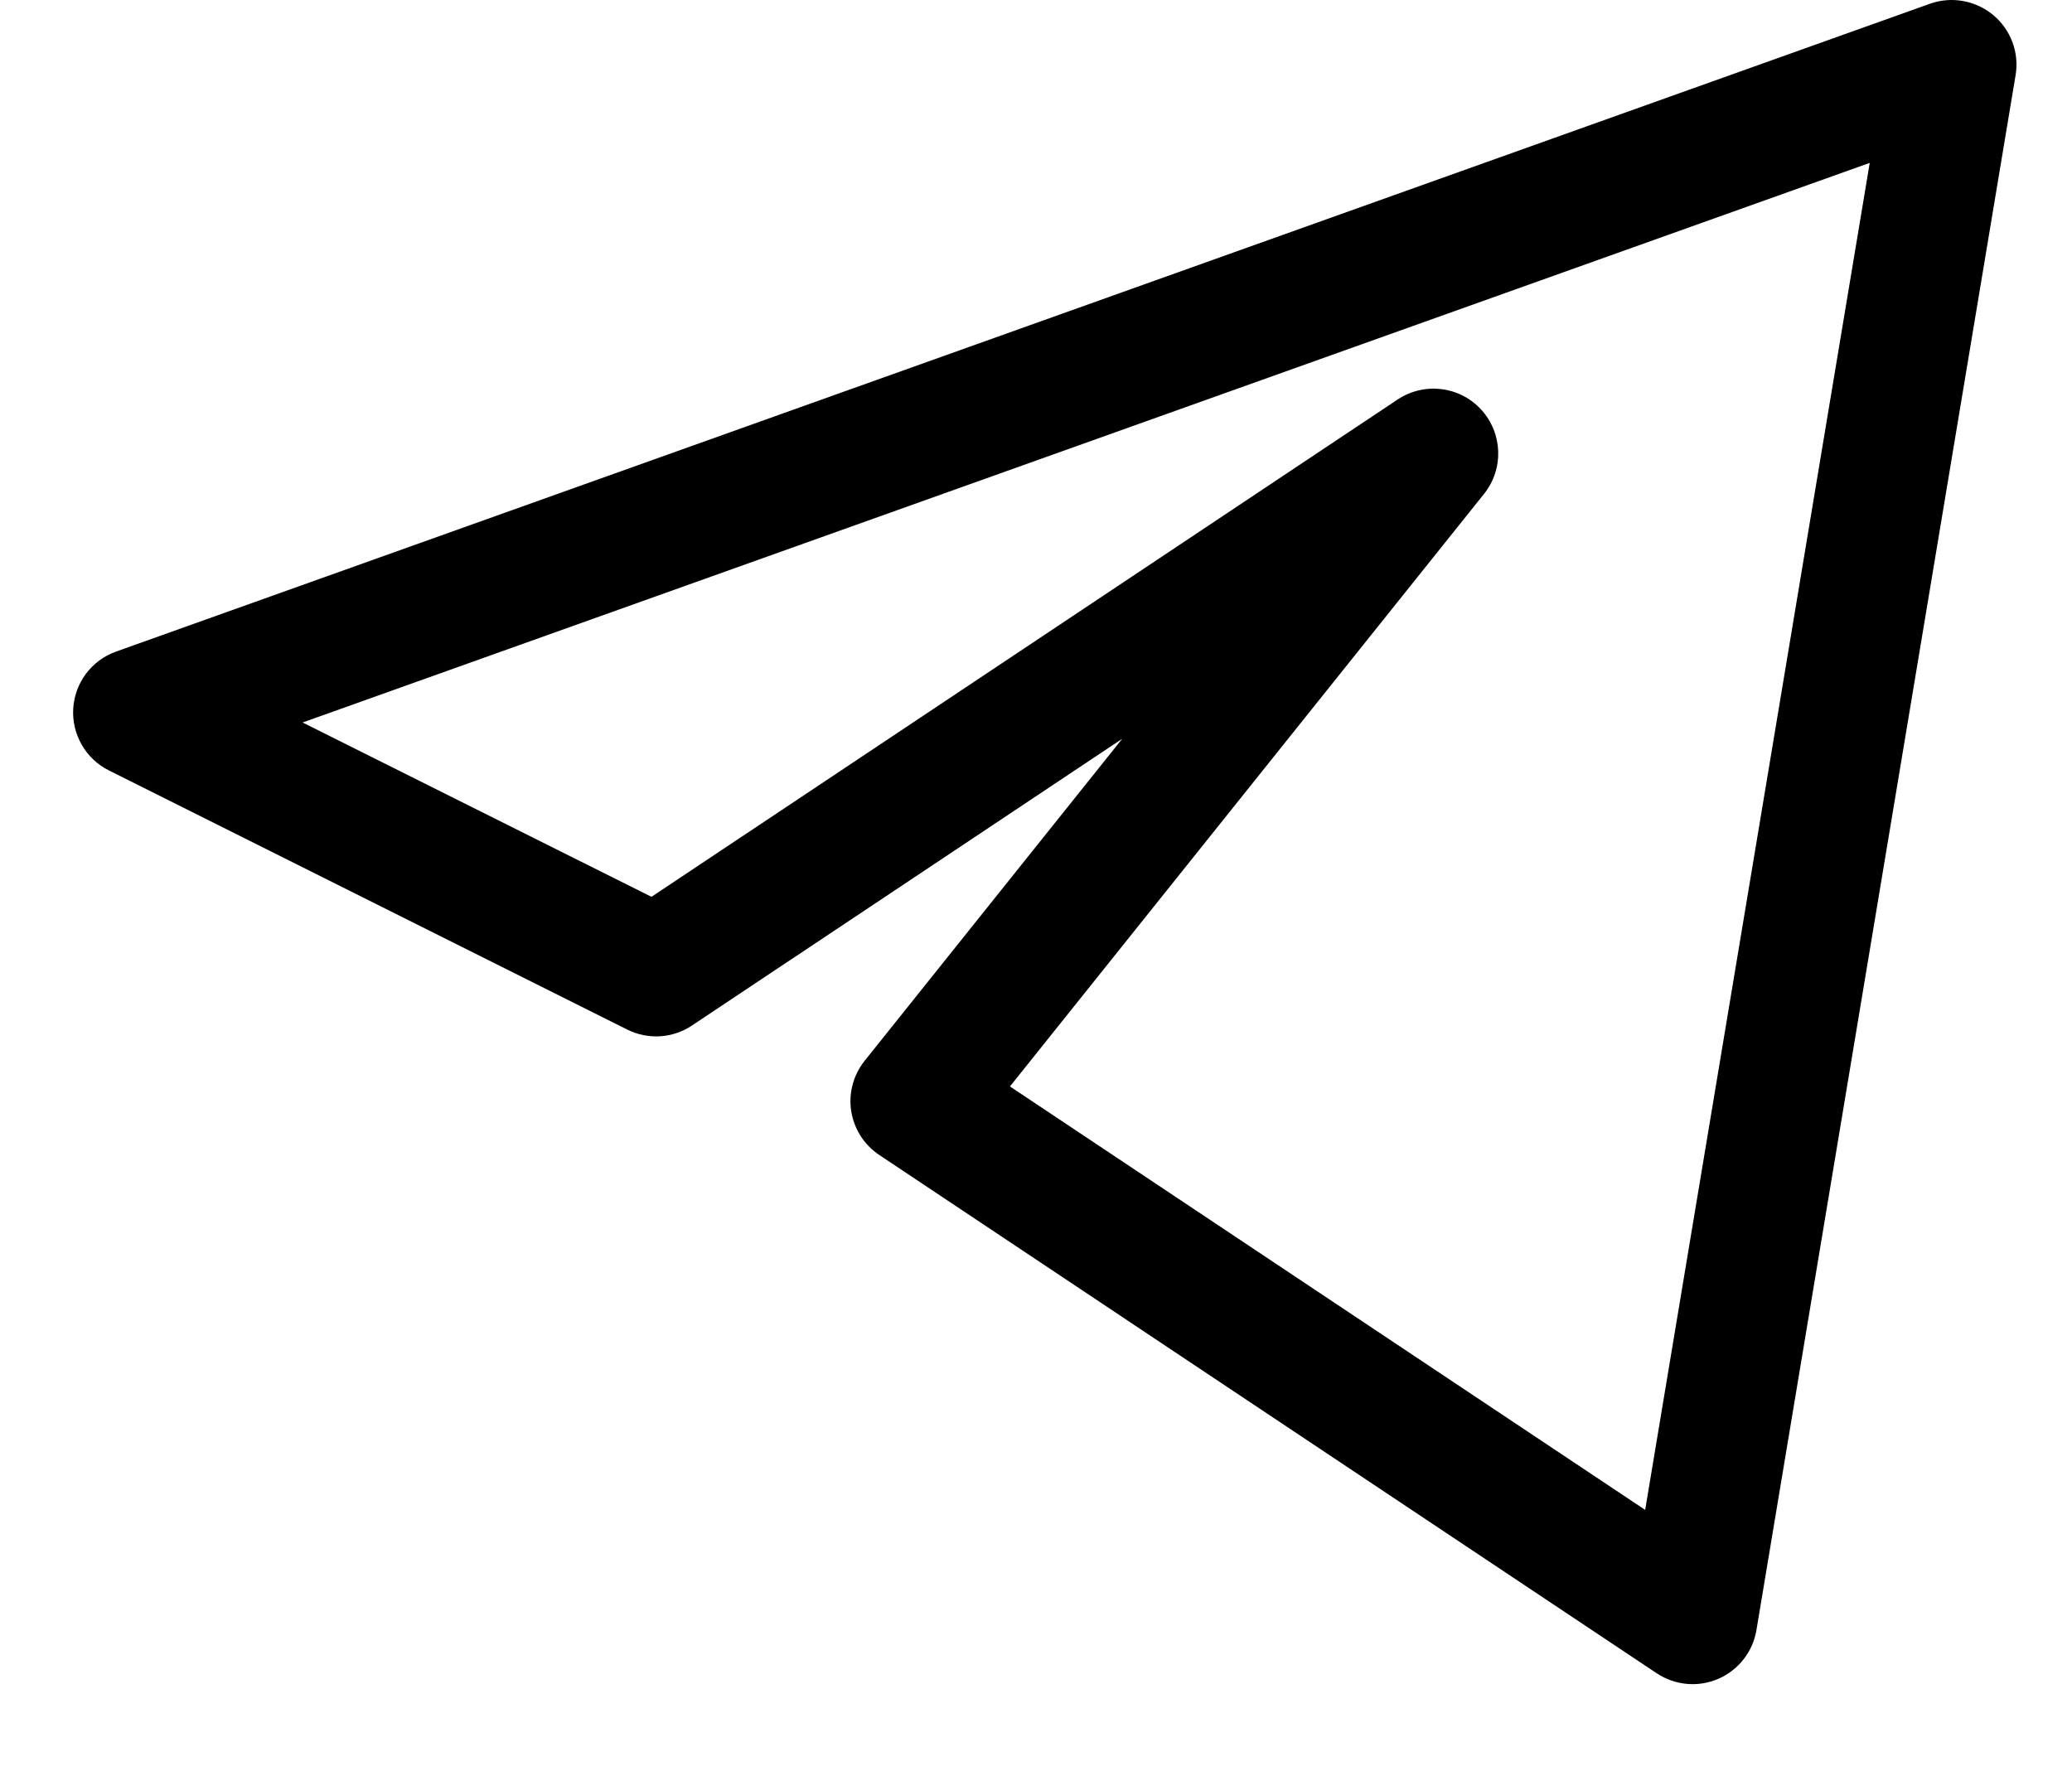 <svg viewBox="0 0 21 18">
<path d="M20.202 0.153C20.381 0.302 20.467 0.535 20.428 0.764L17.802 16.521C17.766 16.741 17.62 16.927 17.416 17.016C17.211 17.105 16.976 17.083 16.791 16.96L8.912 11.707C8.759 11.605 8.656 11.444 8.627 11.262C8.599 11.08 8.649 10.895 8.764 10.751L11.374 7.488L7.014 10.394C6.818 10.525 6.567 10.541 6.356 10.435L1.104 7.809C0.869 7.692 0.727 7.445 0.742 7.182C0.758 6.92 0.929 6.692 1.177 6.604L19.56 0.038C19.779 -0.04 20.023 0.004 20.202 0.153ZM3.067 7.323L6.603 9.09L14.164 4.05C14.434 3.87 14.794 3.913 15.012 4.152C15.231 4.391 15.243 4.753 15.041 5.006L10.236 11.012L16.674 15.304L18.95 1.651L3.067 7.323Z"/>
</svg>
